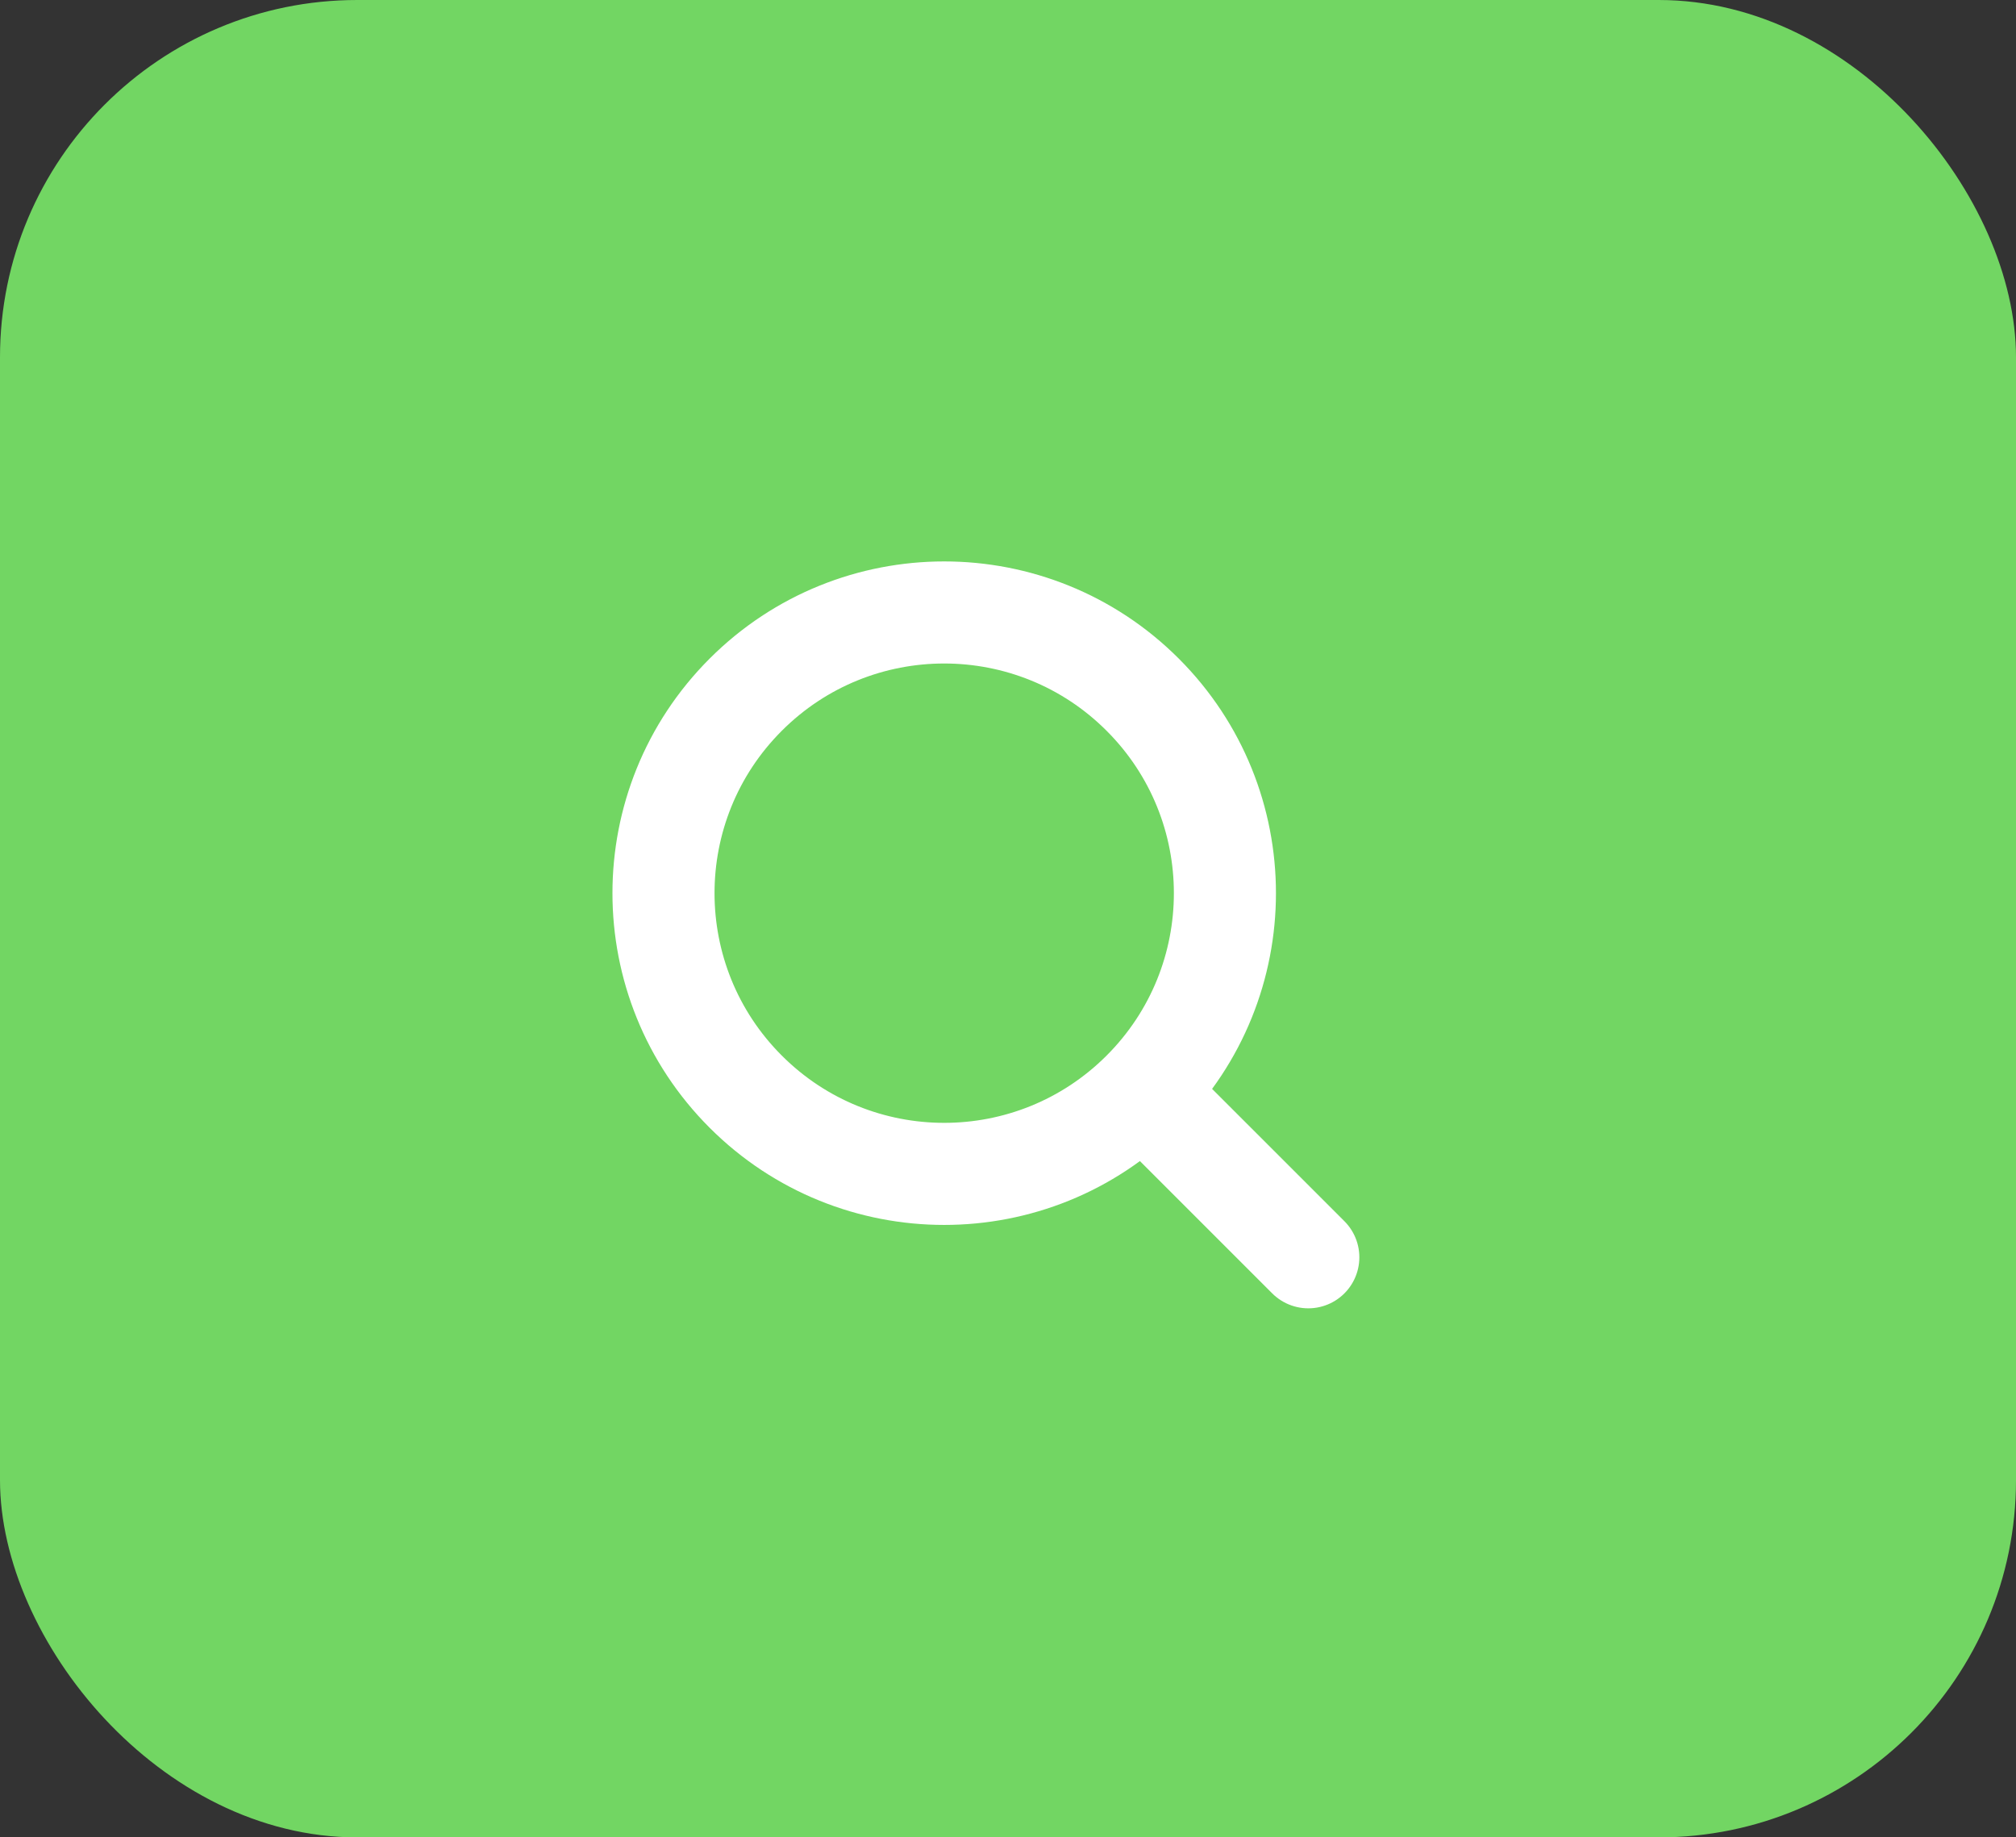 <svg width="79" height="72" viewBox="0 0 79 72" fill="none" xmlns="http://www.w3.org/2000/svg">
<rect x="0" y="0" width="79" height="72" fill="#333333" stroke="none"/>
<g id="Group 1">
<rect id="Rectangle 6" width="79" height="72" rx="14" fill="#72D663"/>
<path id="Vector" d="M44.778 42.778C49.074 38.482 49.074 31.518 44.778 27.222C40.482 22.926 33.518 22.926 29.222 27.222C24.926 31.518 24.926 38.482 29.222 42.778C33.518 47.074 40.482 47.074 44.778 42.778ZM44.778 42.778L51.268 49.268" stroke="white" stroke-width="4" stroke-linecap="round"/>
</g>
</svg>
